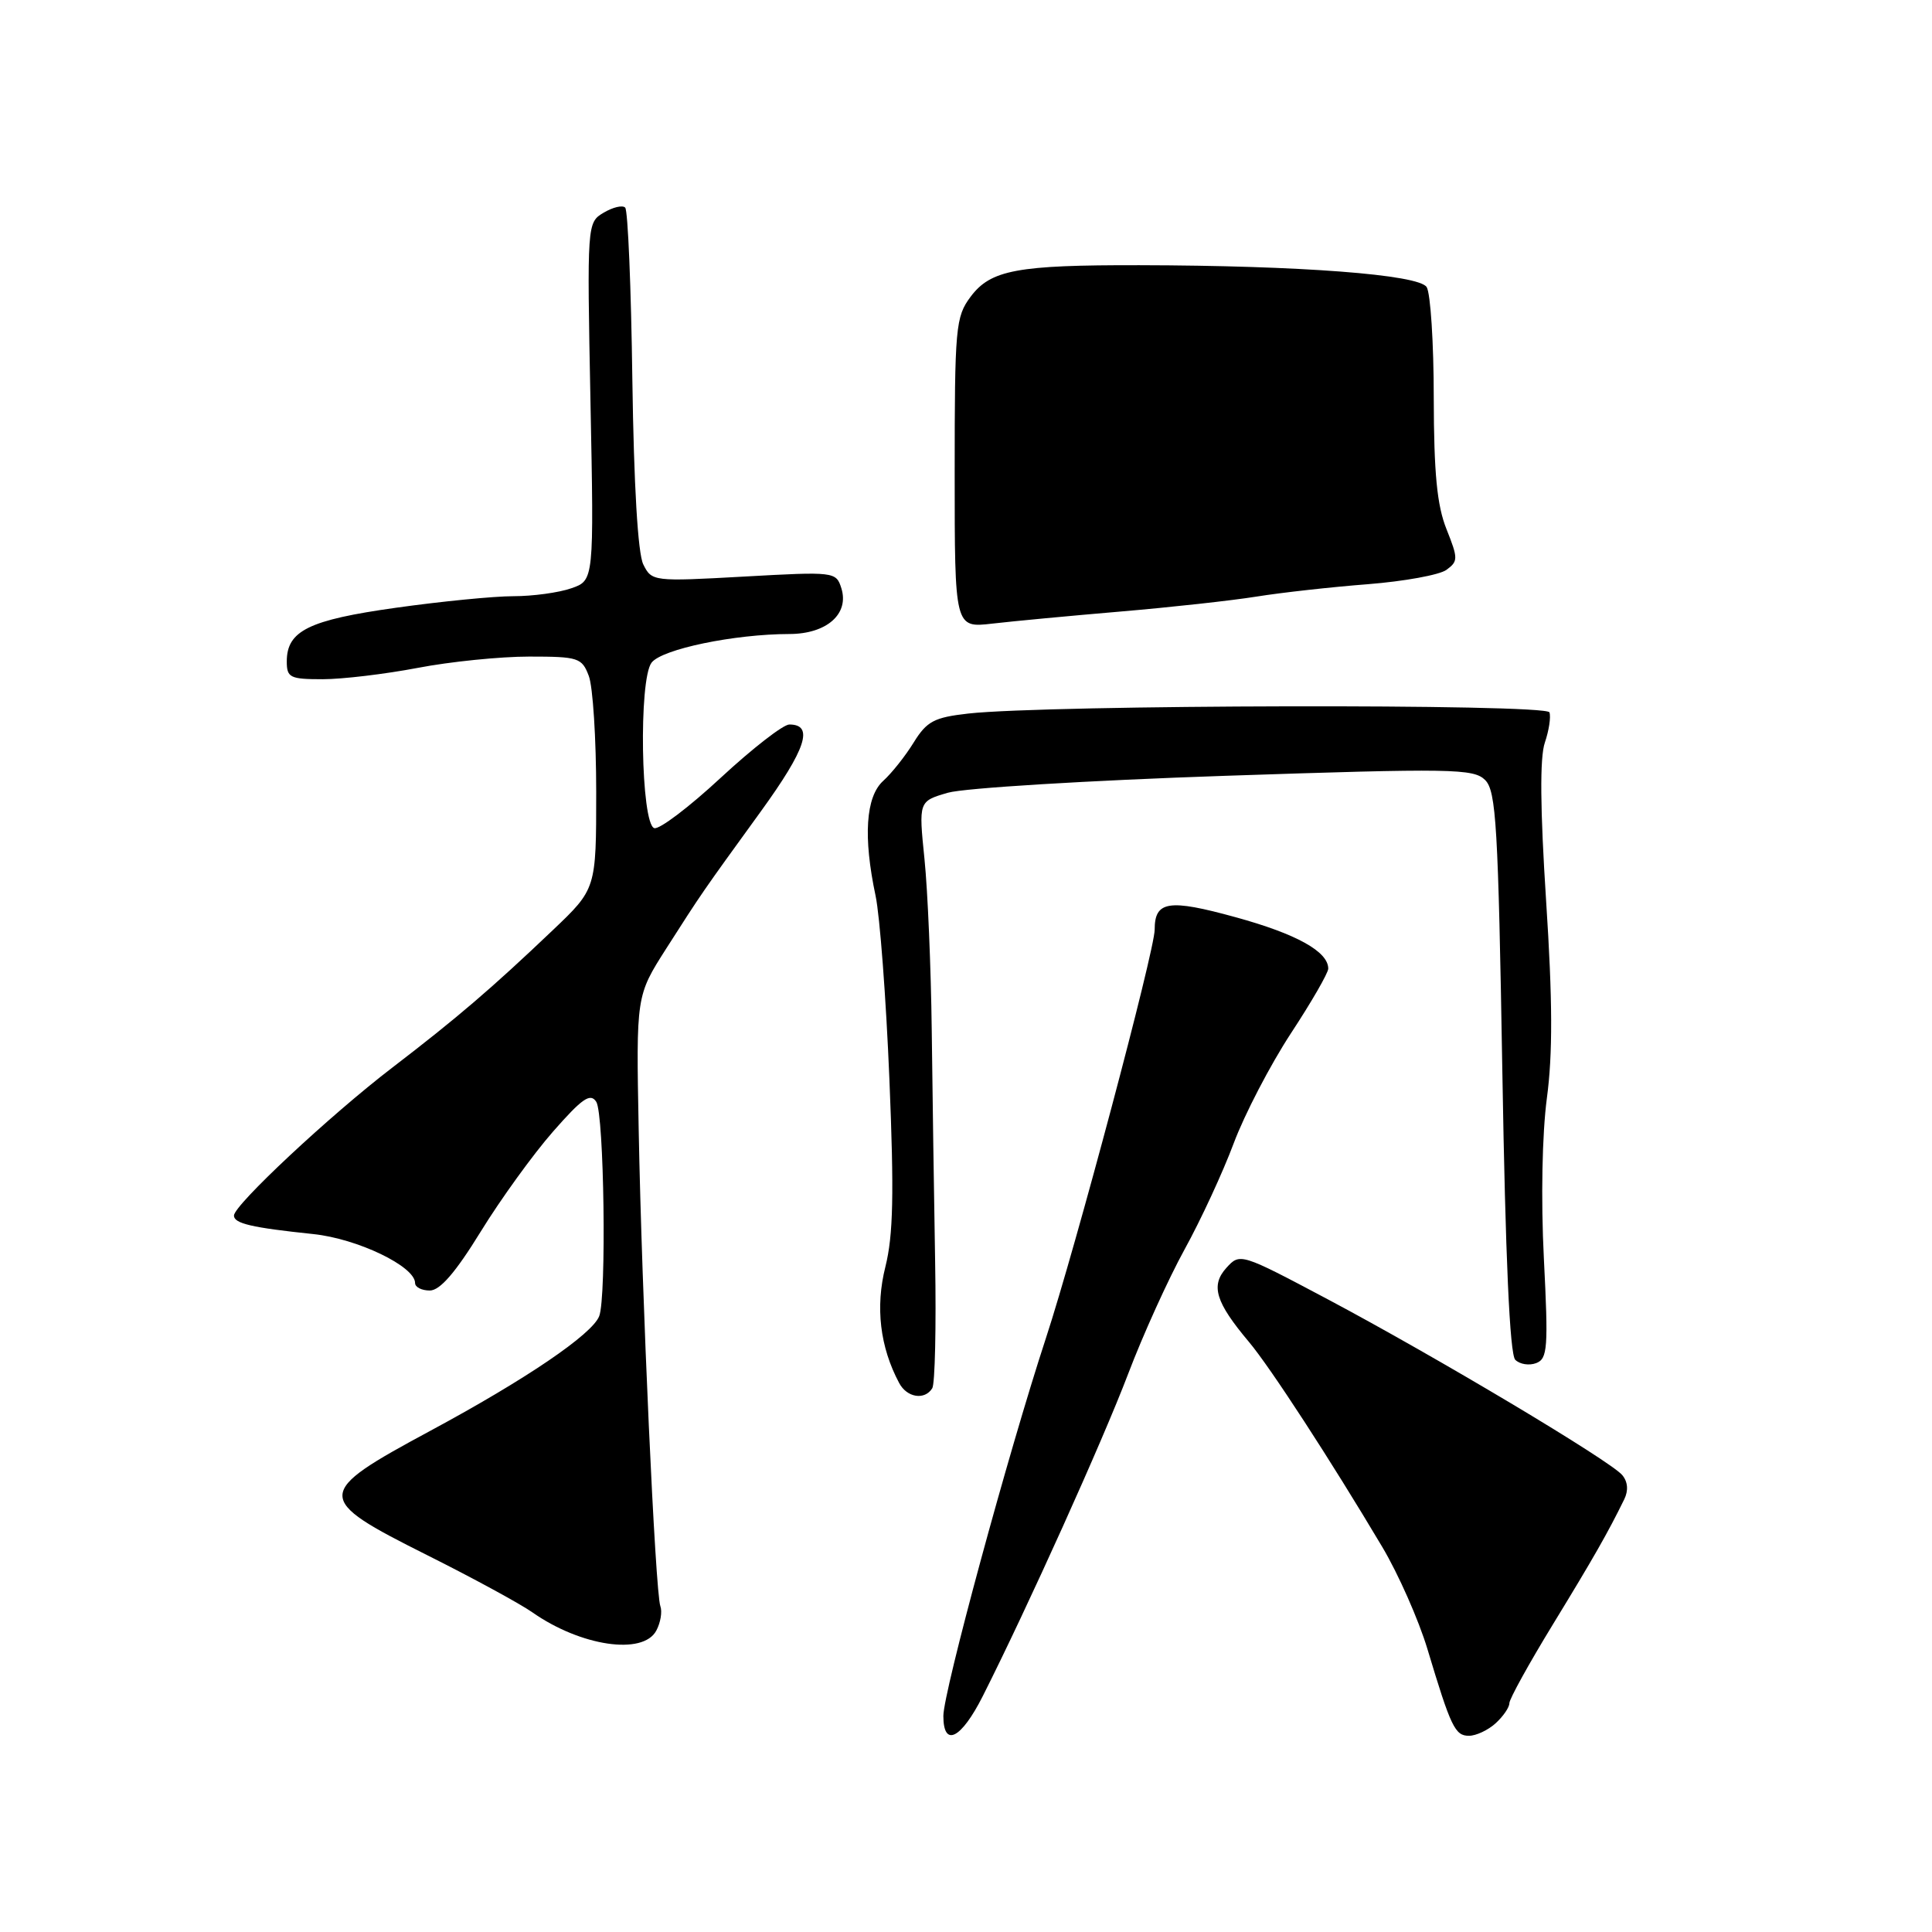 <?xml version="1.0" encoding="UTF-8" standalone="no"?>
<!DOCTYPE svg PUBLIC "-//W3C//DTD SVG 1.1//EN" "http://www.w3.org/Graphics/SVG/1.1/DTD/svg11.dtd" >
<svg xmlns="http://www.w3.org/2000/svg" xmlns:xlink="http://www.w3.org/1999/xlink" version="1.1" viewBox="0 0 256 256">
 <g >
 <path fill="currentColor"
d=" M 130.22 224.75 C 136.17 212.96 146.11 190.92 149.48 182.06 C 151.45 176.87 154.82 169.45 156.96 165.56 C 159.10 161.68 162.03 155.35 163.47 151.50 C 164.91 147.65 168.32 141.10 171.04 136.94 C 173.77 132.79 176.00 128.92 176.00 128.35 C 176.00 126.09 171.80 123.75 163.70 121.53 C 154.85 119.09 153.00 119.38 153.00 123.18 C 153.00 125.97 142.53 165.30 138.58 177.34 C 133.60 192.53 125.00 224.21 125.00 227.37 C 125.00 231.61 127.36 230.42 130.22 224.75 Z  M 198.17 228.35 C 199.18 227.43 200.00 226.24 200.00 225.68 C 200.00 225.13 202.59 220.44 205.75 215.27 C 211.14 206.45 213.05 203.10 215.22 198.67 C 215.79 197.50 215.70 196.35 214.96 195.46 C 213.41 193.59 190.24 179.76 175.91 172.15 C 164.39 166.04 164.30 166.01 162.50 168.00 C 160.39 170.34 161.06 172.54 165.49 177.81 C 168.30 181.15 176.30 193.45 183.17 205.00 C 185.29 208.57 187.98 214.65 189.14 218.50 C 192.26 228.89 192.80 230.00 194.65 230.00 C 195.58 230.00 197.17 229.26 198.17 228.35 Z  M 86.96 216.07 C 87.53 215.01 87.77 213.55 87.50 212.82 C 86.83 211.03 85.04 171.61 84.63 149.72 C 84.29 131.95 84.29 131.95 88.26 125.72 C 93.04 118.24 92.90 118.44 100.82 107.51 C 106.82 99.22 107.88 96.00 104.59 96.00 C 103.78 96.00 99.69 99.18 95.50 103.06 C 91.31 106.95 87.35 109.95 86.69 109.73 C 84.92 109.15 84.61 90.03 86.34 87.80 C 87.72 86.01 97.30 84.02 104.60 84.01 C 109.55 84.00 112.56 81.34 111.48 77.93 C 110.79 75.76 110.57 75.73 98.58 76.40 C 86.55 77.07 86.36 77.04 85.24 74.79 C 84.52 73.34 83.99 64.32 83.79 50.33 C 83.63 38.13 83.20 27.86 82.84 27.51 C 82.49 27.15 81.20 27.46 79.99 28.18 C 77.79 29.49 77.78 29.59 78.24 53.20 C 78.71 76.91 78.71 76.91 75.70 77.95 C 74.05 78.53 70.60 79.00 68.02 79.00 C 65.45 79.00 58.45 79.69 52.47 80.53 C 40.91 82.15 38.00 83.58 38.00 87.65 C 38.00 89.79 38.43 90.00 42.75 90.00 C 45.36 90.00 51.03 89.32 55.34 88.50 C 59.65 87.67 66.30 87.00 70.11 87.00 C 76.64 87.00 77.11 87.15 78.02 89.57 C 78.56 90.98 79.00 97.90 79.00 104.95 C 79.00 117.78 79.00 117.78 73.25 123.25 C 65.11 131.00 60.57 134.88 52.00 141.45 C 43.73 147.78 31.00 159.68 31.00 161.07 C 31.00 162.12 33.36 162.67 41.50 163.52 C 47.37 164.13 55.00 167.80 55.00 170.01 C 55.00 170.56 55.88 171.00 56.95 171.00 C 58.30 171.00 60.36 168.62 63.70 163.19 C 66.34 158.90 70.65 152.94 73.28 149.94 C 77.16 145.52 78.23 144.78 79.01 146.00 C 80.05 147.63 80.38 171.84 79.40 174.39 C 78.48 176.80 69.67 182.78 57.00 189.60 C 41.58 197.91 41.57 198.53 56.55 206.04 C 62.63 209.08 68.93 212.51 70.55 213.65 C 76.96 218.14 85.20 219.36 86.96 216.07 Z  M 123.53 183.95 C 123.89 183.37 124.06 175.83 123.91 167.20 C 123.76 158.56 123.56 144.75 123.46 136.50 C 123.36 128.25 122.93 118.05 122.50 113.84 C 121.72 106.17 121.72 106.17 125.61 105.04 C 127.75 104.42 144.27 103.41 162.31 102.80 C 192.44 101.79 195.27 101.84 196.79 103.36 C 198.25 104.82 198.52 109.42 199.07 142.05 C 199.48 166.63 200.05 179.45 200.78 180.18 C 201.38 180.78 202.62 180.97 203.55 180.62 C 205.07 180.04 205.17 178.61 204.57 166.74 C 204.17 158.87 204.34 150.26 204.97 145.50 C 205.75 139.69 205.73 132.55 204.87 119.40 C 204.08 107.17 204.02 100.37 204.70 98.40 C 205.24 96.81 205.52 95.00 205.31 94.39 C 204.91 93.23 138.84 93.37 128.29 94.55 C 123.78 95.06 122.81 95.57 121.07 98.38 C 119.97 100.17 118.15 102.46 117.03 103.47 C 114.71 105.57 114.36 110.89 116.02 118.70 C 116.58 121.34 117.41 132.28 117.85 143.00 C 118.48 158.19 118.36 163.68 117.32 167.85 C 115.97 173.19 116.60 178.49 119.14 183.25 C 120.17 185.20 122.53 185.57 123.53 183.95 Z  M 148.50 81.03 C 155.10 80.47 163.20 79.58 166.50 79.05 C 169.80 78.52 176.44 77.78 181.25 77.41 C 186.06 77.03 190.74 76.18 191.66 75.51 C 193.22 74.37 193.22 74.01 191.67 70.12 C 190.41 66.98 190.00 62.71 189.98 52.73 C 189.98 45.45 189.55 38.84 189.04 38.04 C 187.99 36.38 172.27 35.18 151.00 35.14 C 134.77 35.11 131.27 35.76 128.61 39.32 C 126.62 41.98 126.50 43.36 126.50 62.68 C 126.50 83.21 126.50 83.21 131.50 82.63 C 134.25 82.31 141.90 81.59 148.50 81.03 Z "/>
</g>
</svg>